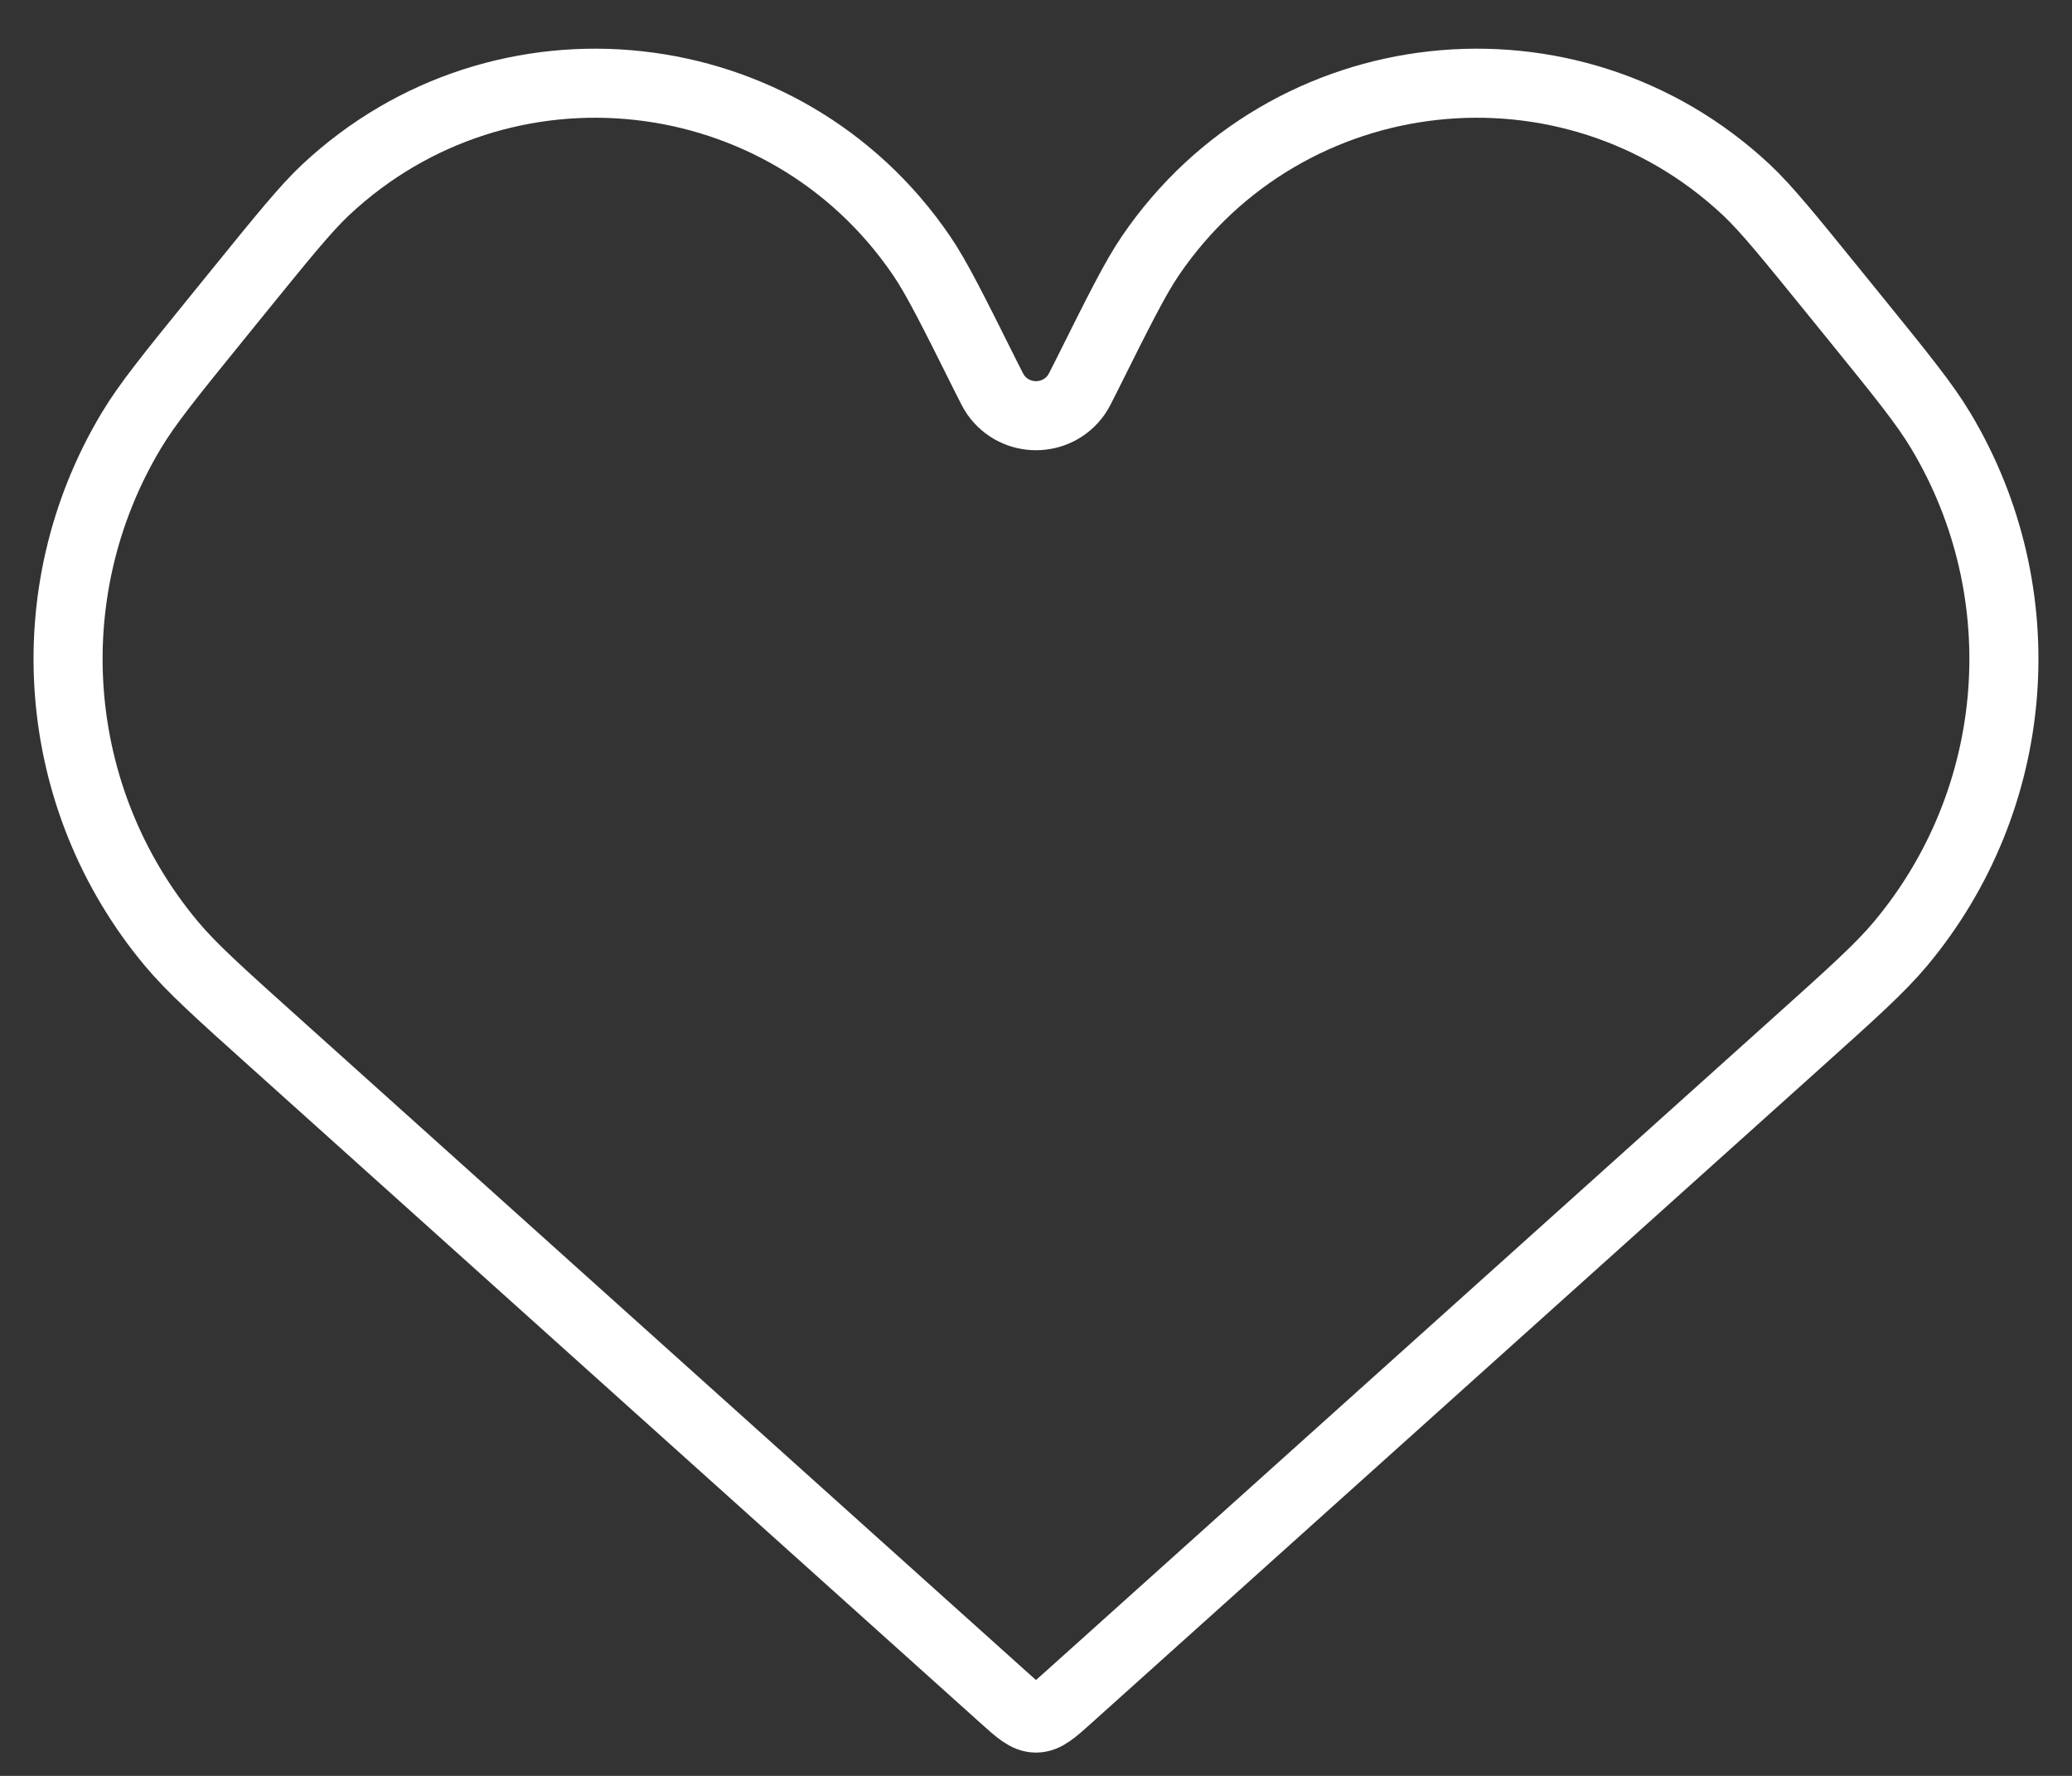 <svg width="42" height="36" viewBox="0 0 42 36" fill="none" xmlns="http://www.w3.org/2000/svg">
<rect x="0" y="0" width="42" height="36" fill="#333333" stroke="none"/>
<path d="M5.552 21.119L20.332 34.399C20.649 34.685 20.808 34.828 21 34.828C21.192 34.828 21.351 34.685 21.668 34.399L36.448 21.119C37.557 20.123 38.111 19.625 38.522 19.134C40.981 16.196 41.31 12.021 39.341 8.733C39.013 8.185 38.543 7.606 37.604 6.448L37.209 5.961C36.27 4.803 35.8 4.224 35.403 3.852C31.822 0.494 26.09 1.123 23.323 5.178C23.015 5.628 22.682 6.295 22.017 7.629C21.913 7.837 21.861 7.941 21.817 8.003C21.419 8.568 20.581 8.568 20.183 8.003C20.139 7.941 20.087 7.837 19.983 7.629C19.318 6.295 18.985 5.628 18.677 5.178C15.911 1.123 10.178 0.494 6.597 3.852C6.2 4.224 5.73 4.803 4.791 5.961L4.791 5.961L4.396 6.448L4.396 6.448C3.457 7.606 2.987 8.185 2.659 8.733C0.69 12.021 1.018 16.196 3.478 19.134C3.889 19.625 4.443 20.123 5.552 21.119Z" stroke="white" stroke-width="1.4"/>
</svg>
